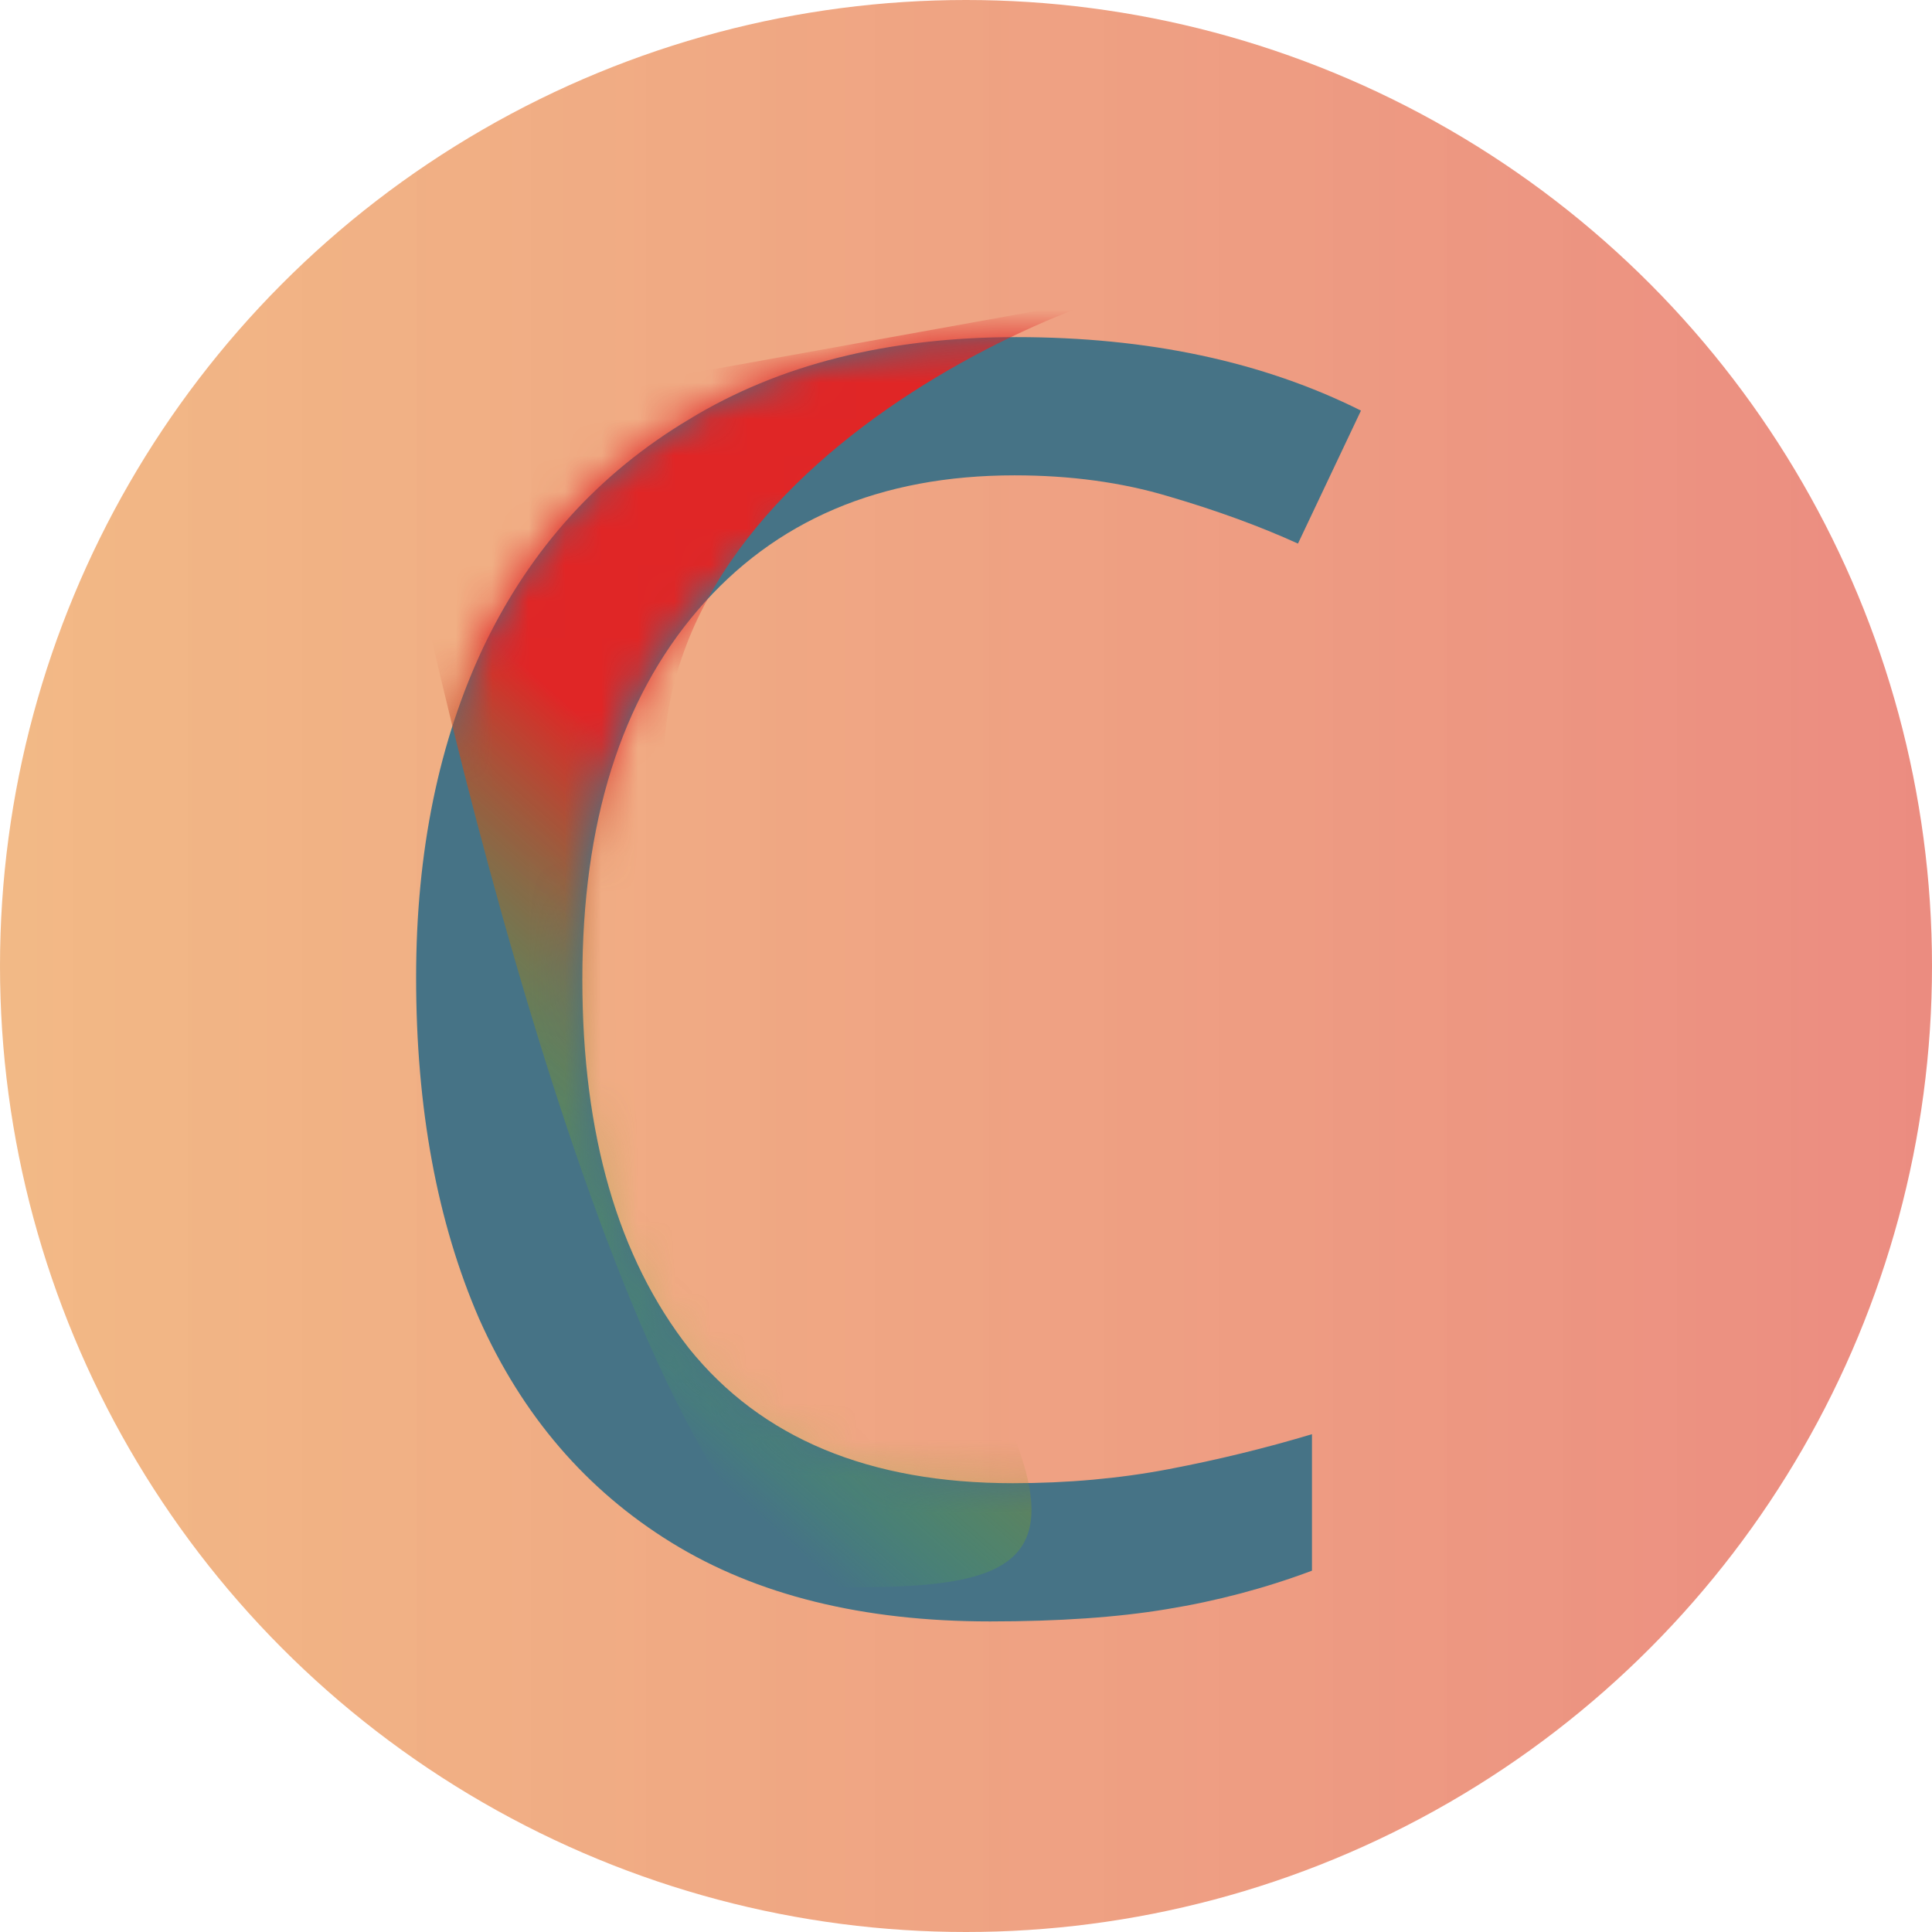 <svg width="53" height="53" viewBox="0 0 53 53" fill="none" xmlns="http://www.w3.org/2000/svg">
<circle cx="26.5" cy="26.5" r="26.5" fill="url(#paint0_linear)"/>
<path d="M27.831 13.04C24.151 13.04 21.255 14.272 19.143 16.736C17.031 19.2 15.975 22.576 15.975 26.864C15.975 31.12 16.951 34.496 18.903 36.992C20.887 39.456 23.847 40.688 27.783 40.688C29.287 40.688 30.711 40.56 32.055 40.304C33.399 40.048 34.711 39.728 35.991 39.344V43.088C34.711 43.568 33.383 43.92 32.007 44.144C30.663 44.368 29.047 44.48 27.159 44.48C23.671 44.48 20.759 43.76 18.423 42.32C16.087 40.88 14.327 38.832 13.143 36.176C11.991 33.52 11.415 30.4 11.415 26.816C11.415 23.36 12.039 20.32 13.287 17.696C14.567 15.04 16.439 12.976 18.903 11.504C21.367 10 24.359 9.248 27.879 9.248C31.495 9.248 34.647 9.92 37.335 11.264L35.607 14.912C34.551 14.432 33.367 14 32.055 13.616C30.775 13.232 29.367 13.04 27.831 13.04Z" fill="#467386"/>
<mask id="mask0" mask-type="alpha" maskUnits="userSpaceOnUse" x="11" y="9" width="27" height="36">
<path d="M27.68 13.04C24 13.04 21.104 14.272 18.992 16.736C16.88 19.2 15.824 22.576 15.824 26.864C15.824 31.12 16.8 34.496 18.752 36.992C20.736 39.456 23.696 40.688 27.632 40.688C29.136 40.688 30.56 40.56 31.904 40.304C33.248 40.048 34.56 39.728 35.84 39.344V43.088C34.56 43.568 33.232 43.92 31.856 44.144C30.512 44.368 28.896 44.48 27.008 44.48C23.52 44.48 20.608 43.76 18.272 42.32C15.936 40.88 14.176 38.832 12.992 36.176C11.84 33.52 11.264 30.4 11.264 26.816C11.264 23.36 11.888 20.32 13.136 17.696C14.416 15.04 16.288 12.976 18.752 11.504C21.216 10 24.208 9.248 27.728 9.248C31.344 9.248 34.496 9.92 37.184 11.264L35.456 14.912C34.4 14.432 33.216 14 31.904 13.616C30.624 13.232 29.216 13.04 27.68 13.04Z" fill="black"/>
</mask>
<g mask="url(#mask0)">
<path d="M30.257 8.201L10.594 11.748C12.672 22.343 18.124 43.534 23.3 43.544C29.77 43.556 30.903 42.274 20.996 28.563C13.071 17.594 23.868 10.418 30.257 8.201Z" fill="url(#paint1_linear)"/>
</g>
<defs>
<linearGradient id="paint0_linear" x1="-22.186" y1="53" x2="65.942" y2="53" gradientUnits="userSpaceOnUse">
<stop stop-color="#EDA02B" stop-opacity="0.56"/>
<stop offset="1" stop-color="#DF4141" stop-opacity="0.67"/>
</linearGradient>
<linearGradient id="paint1_linear" x1="33.492" y1="11.063" x2="12.508" y2="34.788" gradientUnits="userSpaceOnUse">
<stop offset="0.57" stop-color="#E02626"/>
<stop offset="0.987" stop-color="#40E026" stop-opacity="0"/>
</linearGradient>
</defs>
</svg>
